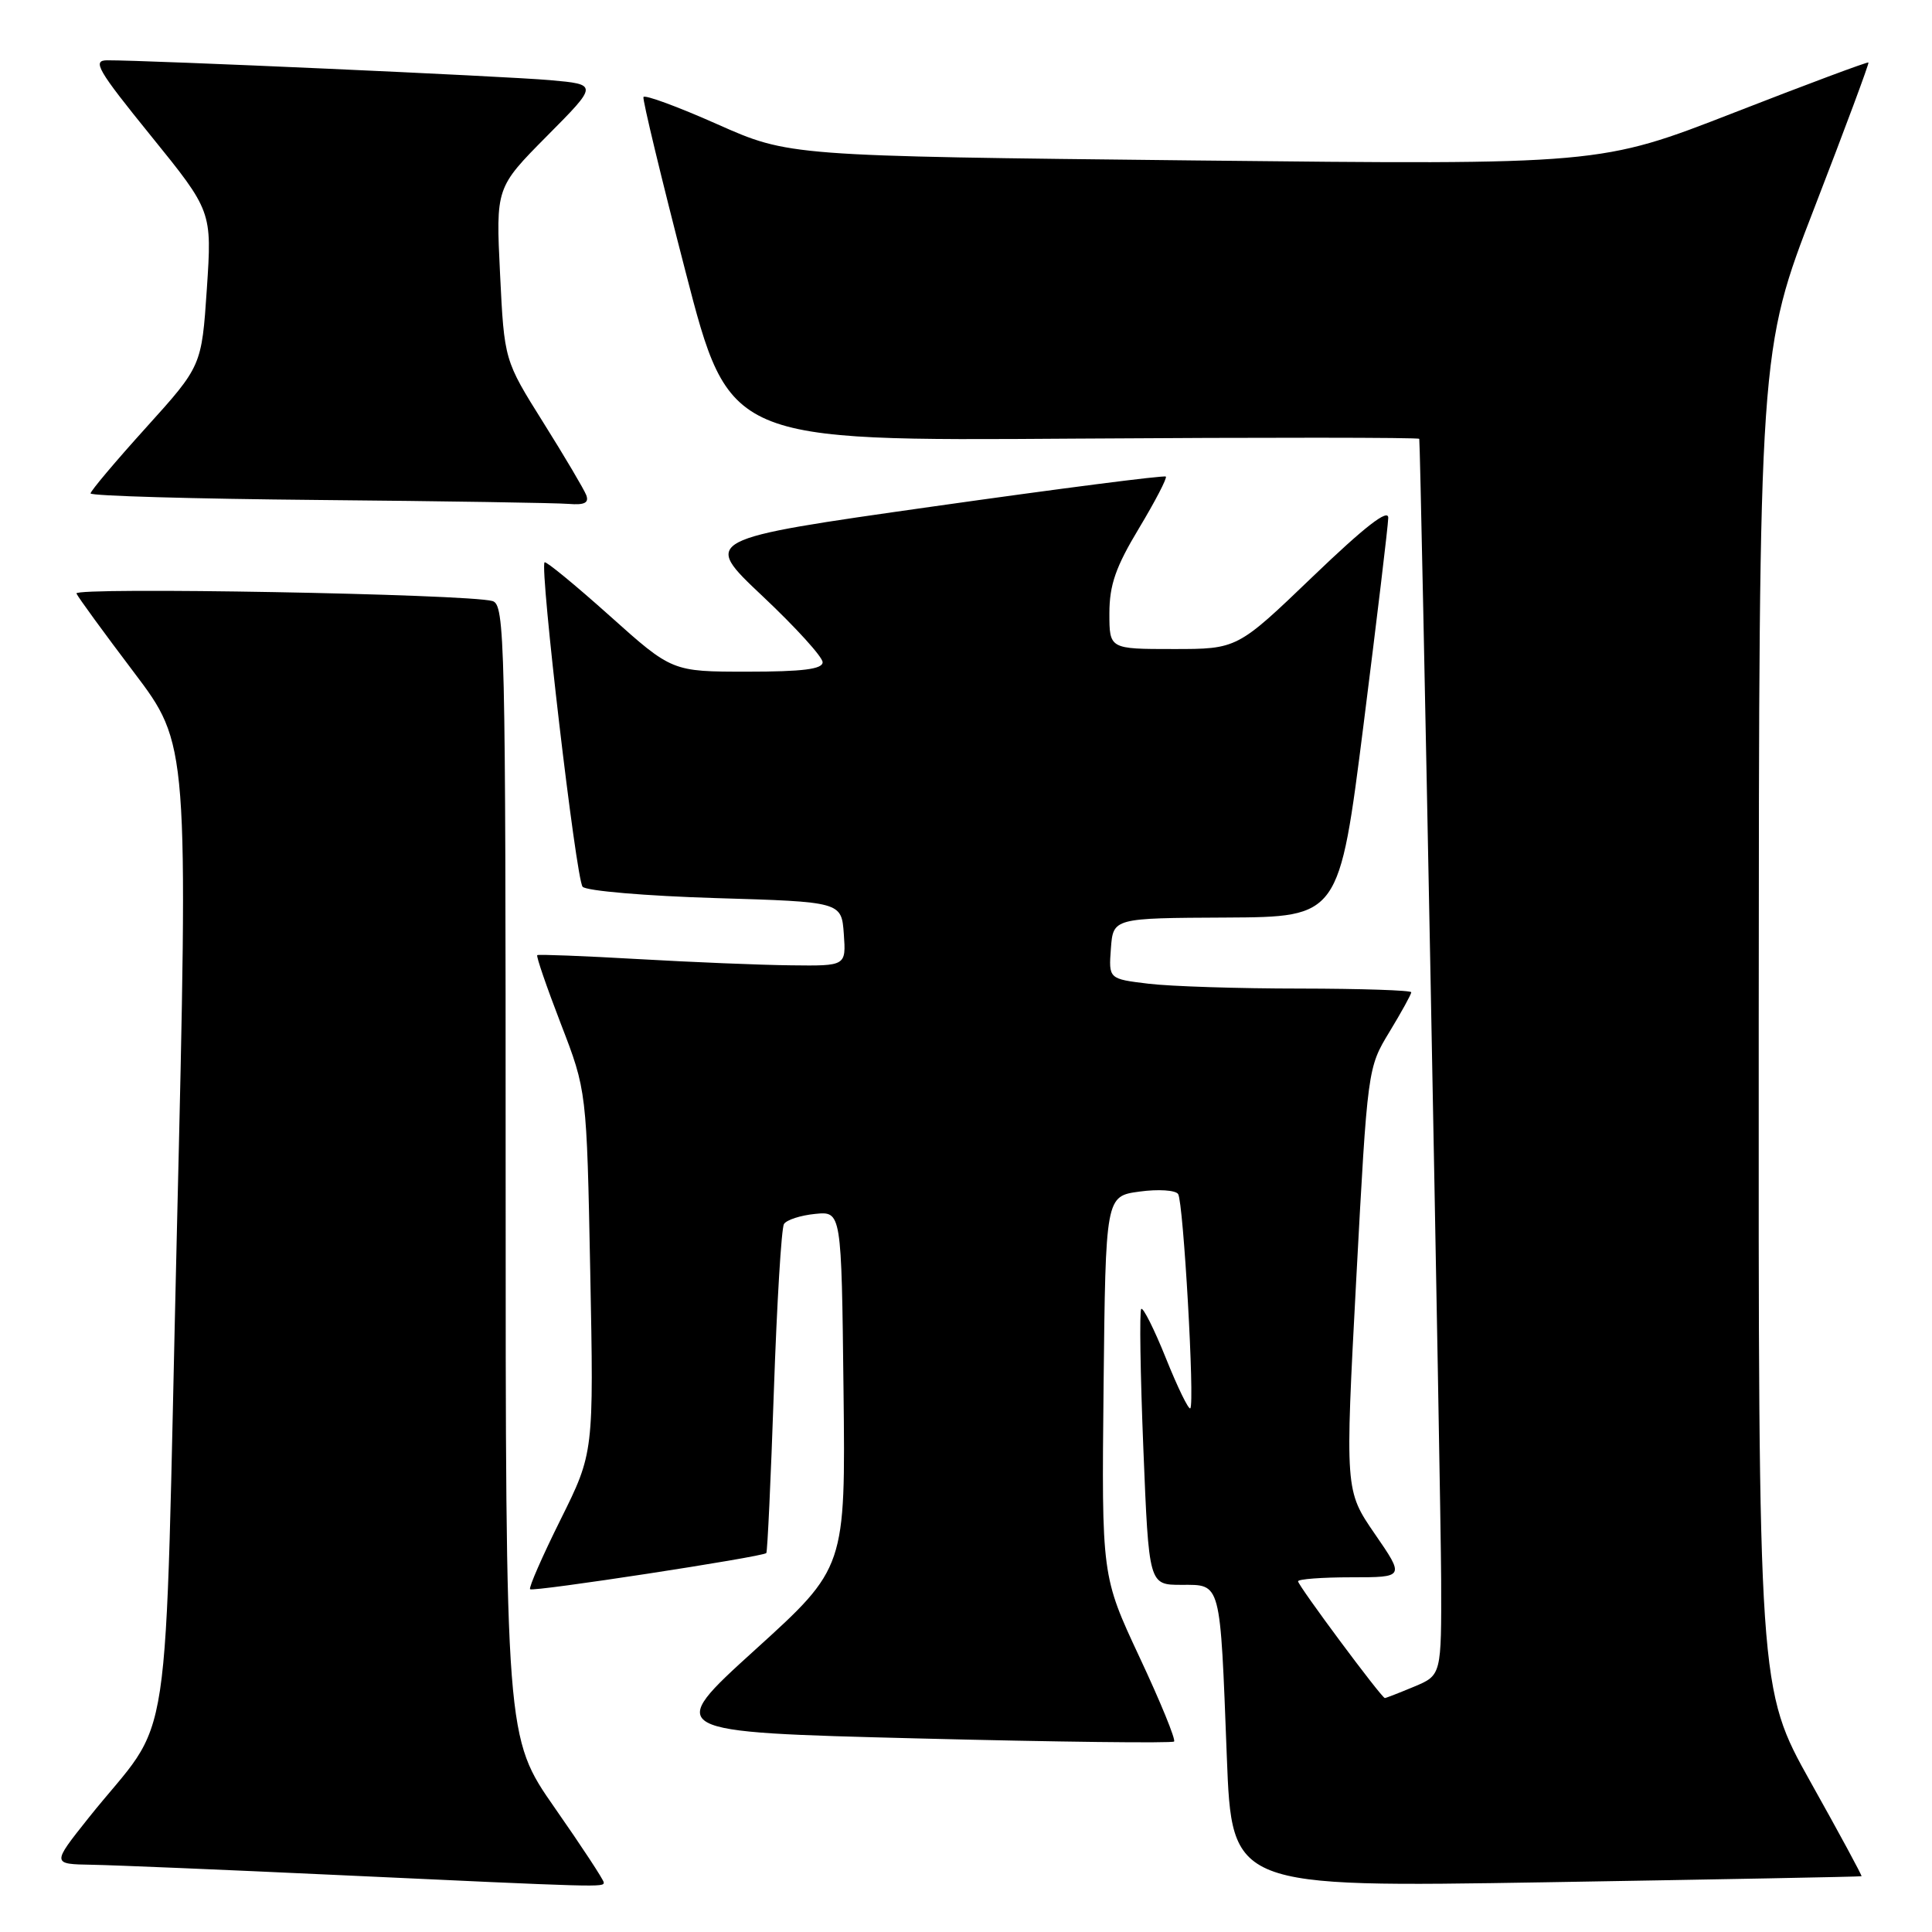 <?xml version="1.0" encoding="UTF-8" standalone="no"?>
<!DOCTYPE svg PUBLIC "-//W3C//DTD SVG 1.1//EN" "http://www.w3.org/Graphics/SVG/1.1/DTD/svg11.dtd" >
<svg xmlns="http://www.w3.org/2000/svg" xmlns:xlink="http://www.w3.org/1999/xlink" version="1.1" viewBox="0 0 256 256">
 <g >
 <path fill="currentColor"
d=" M 80.00 249.43 C 80.00 249.12 77.08 244.66 73.50 239.54 C 67.00 230.21 67.00 230.21 67.00 155.17 C 67.00 84.56 66.90 80.11 65.25 79.64 C 61.93 78.70 9.75 77.76 10.13 78.64 C 10.33 79.12 13.76 83.82 17.74 89.08 C 24.97 98.64 24.97 98.64 23.44 163.07 C 21.71 235.94 23.12 226.59 11.68 240.95 C 6.87 247.00 6.87 247.00 12.18 247.09 C 15.11 247.14 29.65 247.75 44.50 248.44 C 80.01 250.09 80.00 250.09 80.00 249.43 Z  M 246.66 248.61 C 246.76 248.55 243.72 242.93 239.91 236.13 C 233.00 223.76 233.00 223.76 233.04 135.13 C 233.08 46.50 233.08 46.50 240.43 27.50 C 244.47 17.05 247.69 8.40 247.58 8.28 C 247.48 8.16 239.43 11.16 229.71 14.95 C 212.02 21.84 212.02 21.84 158.28 21.26 C 104.54 20.68 104.54 20.68 95.02 16.45 C 89.78 14.12 85.39 12.51 85.26 12.86 C 85.13 13.21 87.63 23.61 90.83 35.97 C 96.64 58.44 96.64 58.44 142.32 58.12 C 167.44 57.95 188.03 57.96 188.06 58.15 C 188.25 59.25 190.92 198.67 190.96 209.24 C 191.00 221.97 191.00 221.97 187.38 223.49 C 185.39 224.32 183.64 225.00 183.50 225.00 C 183.07 225.00 172.00 210.10 172.00 209.53 C 172.00 209.24 175.18 209.00 179.06 209.00 C 186.13 209.00 186.13 209.00 182.17 203.25 C 178.22 197.50 178.22 197.50 179.71 169.50 C 181.21 141.55 181.22 141.49 184.11 136.73 C 185.70 134.11 187.00 131.75 187.00 131.48 C 187.00 131.22 180.36 131.00 172.25 130.99 C 164.14 130.99 155.11 130.70 152.20 130.35 C 146.90 129.71 146.90 129.71 147.20 125.68 C 147.50 121.65 147.50 121.65 162.48 121.58 C 177.45 121.50 177.45 121.50 180.68 96.00 C 182.45 81.97 183.93 69.66 183.95 68.63 C 183.99 67.34 180.88 69.75 173.97 76.38 C 163.95 86.00 163.95 86.00 155.47 86.00 C 147.00 86.00 147.00 86.00 147.00 81.25 C 147.01 77.50 147.83 75.13 150.92 70.00 C 153.07 66.42 154.67 63.34 154.48 63.15 C 154.28 62.95 140.38 64.74 123.58 67.12 C 93.04 71.45 93.04 71.45 101.02 78.97 C 105.42 83.11 109.01 87.06 109.00 87.75 C 109.00 88.67 106.34 89.00 99.03 89.00 C 89.05 89.00 89.05 89.00 80.78 81.59 C 76.22 77.51 72.35 74.33 72.16 74.51 C 71.49 75.17 76.33 116.53 77.20 117.50 C 77.69 118.05 85.61 118.72 94.80 119.00 C 111.50 119.50 111.50 119.50 111.81 123.75 C 112.11 128.00 112.11 128.00 104.81 127.91 C 100.79 127.87 91.65 127.49 84.50 127.08 C 77.35 126.67 71.36 126.44 71.19 126.56 C 71.02 126.68 72.43 130.77 74.31 135.65 C 77.74 144.53 77.74 144.53 78.21 168.51 C 78.68 192.50 78.68 192.50 74.28 201.35 C 71.86 206.22 70.04 210.37 70.24 210.58 C 70.62 210.96 101.04 206.30 101.54 205.79 C 101.69 205.63 102.14 195.98 102.54 184.34 C 102.94 172.71 103.54 162.74 103.88 162.19 C 104.22 161.64 106.08 161.04 108.00 160.85 C 111.50 160.50 111.50 160.50 111.77 184.12 C 112.04 207.74 112.04 207.74 100.04 218.62 C 88.05 229.50 88.05 229.50 121.59 230.35 C 140.04 230.82 155.33 231.00 155.57 230.76 C 155.82 230.52 153.76 225.48 150.99 219.58 C 145.97 208.84 145.97 208.84 146.23 183.67 C 146.50 158.50 146.50 158.50 151.00 157.89 C 153.47 157.55 155.77 157.70 156.11 158.22 C 156.81 159.30 158.33 186.01 157.72 186.61 C 157.50 186.83 156.05 183.86 154.50 180.00 C 152.95 176.14 151.47 173.19 151.22 173.44 C 150.97 173.70 151.10 182.02 151.50 191.95 C 152.23 210.00 152.23 210.00 156.54 210.00 C 161.84 210.00 161.66 209.32 162.56 232.79 C 163.23 250.09 163.23 250.09 204.87 249.41 C 227.76 249.03 246.57 248.68 246.66 248.61 Z  M 77.68 65.60 C 77.38 64.83 74.82 60.50 71.98 55.97 C 66.82 47.74 66.82 47.74 66.26 36.30 C 65.70 24.86 65.70 24.86 72.48 18.02 C 79.26 11.19 79.26 11.19 72.88 10.62 C 67.03 10.10 19.55 7.97 14.20 7.99 C 12.19 8.00 12.90 9.24 20.00 18.00 C 28.09 27.99 28.09 27.99 27.41 38.25 C 26.72 48.50 26.72 48.50 19.36 56.65 C 15.31 61.13 12.00 65.06 12.00 65.38 C 12.00 65.71 25.61 66.10 42.25 66.25 C 58.89 66.40 73.79 66.64 75.36 66.77 C 77.45 66.94 78.07 66.63 77.68 65.60 Z "/>
</g>
</svg>